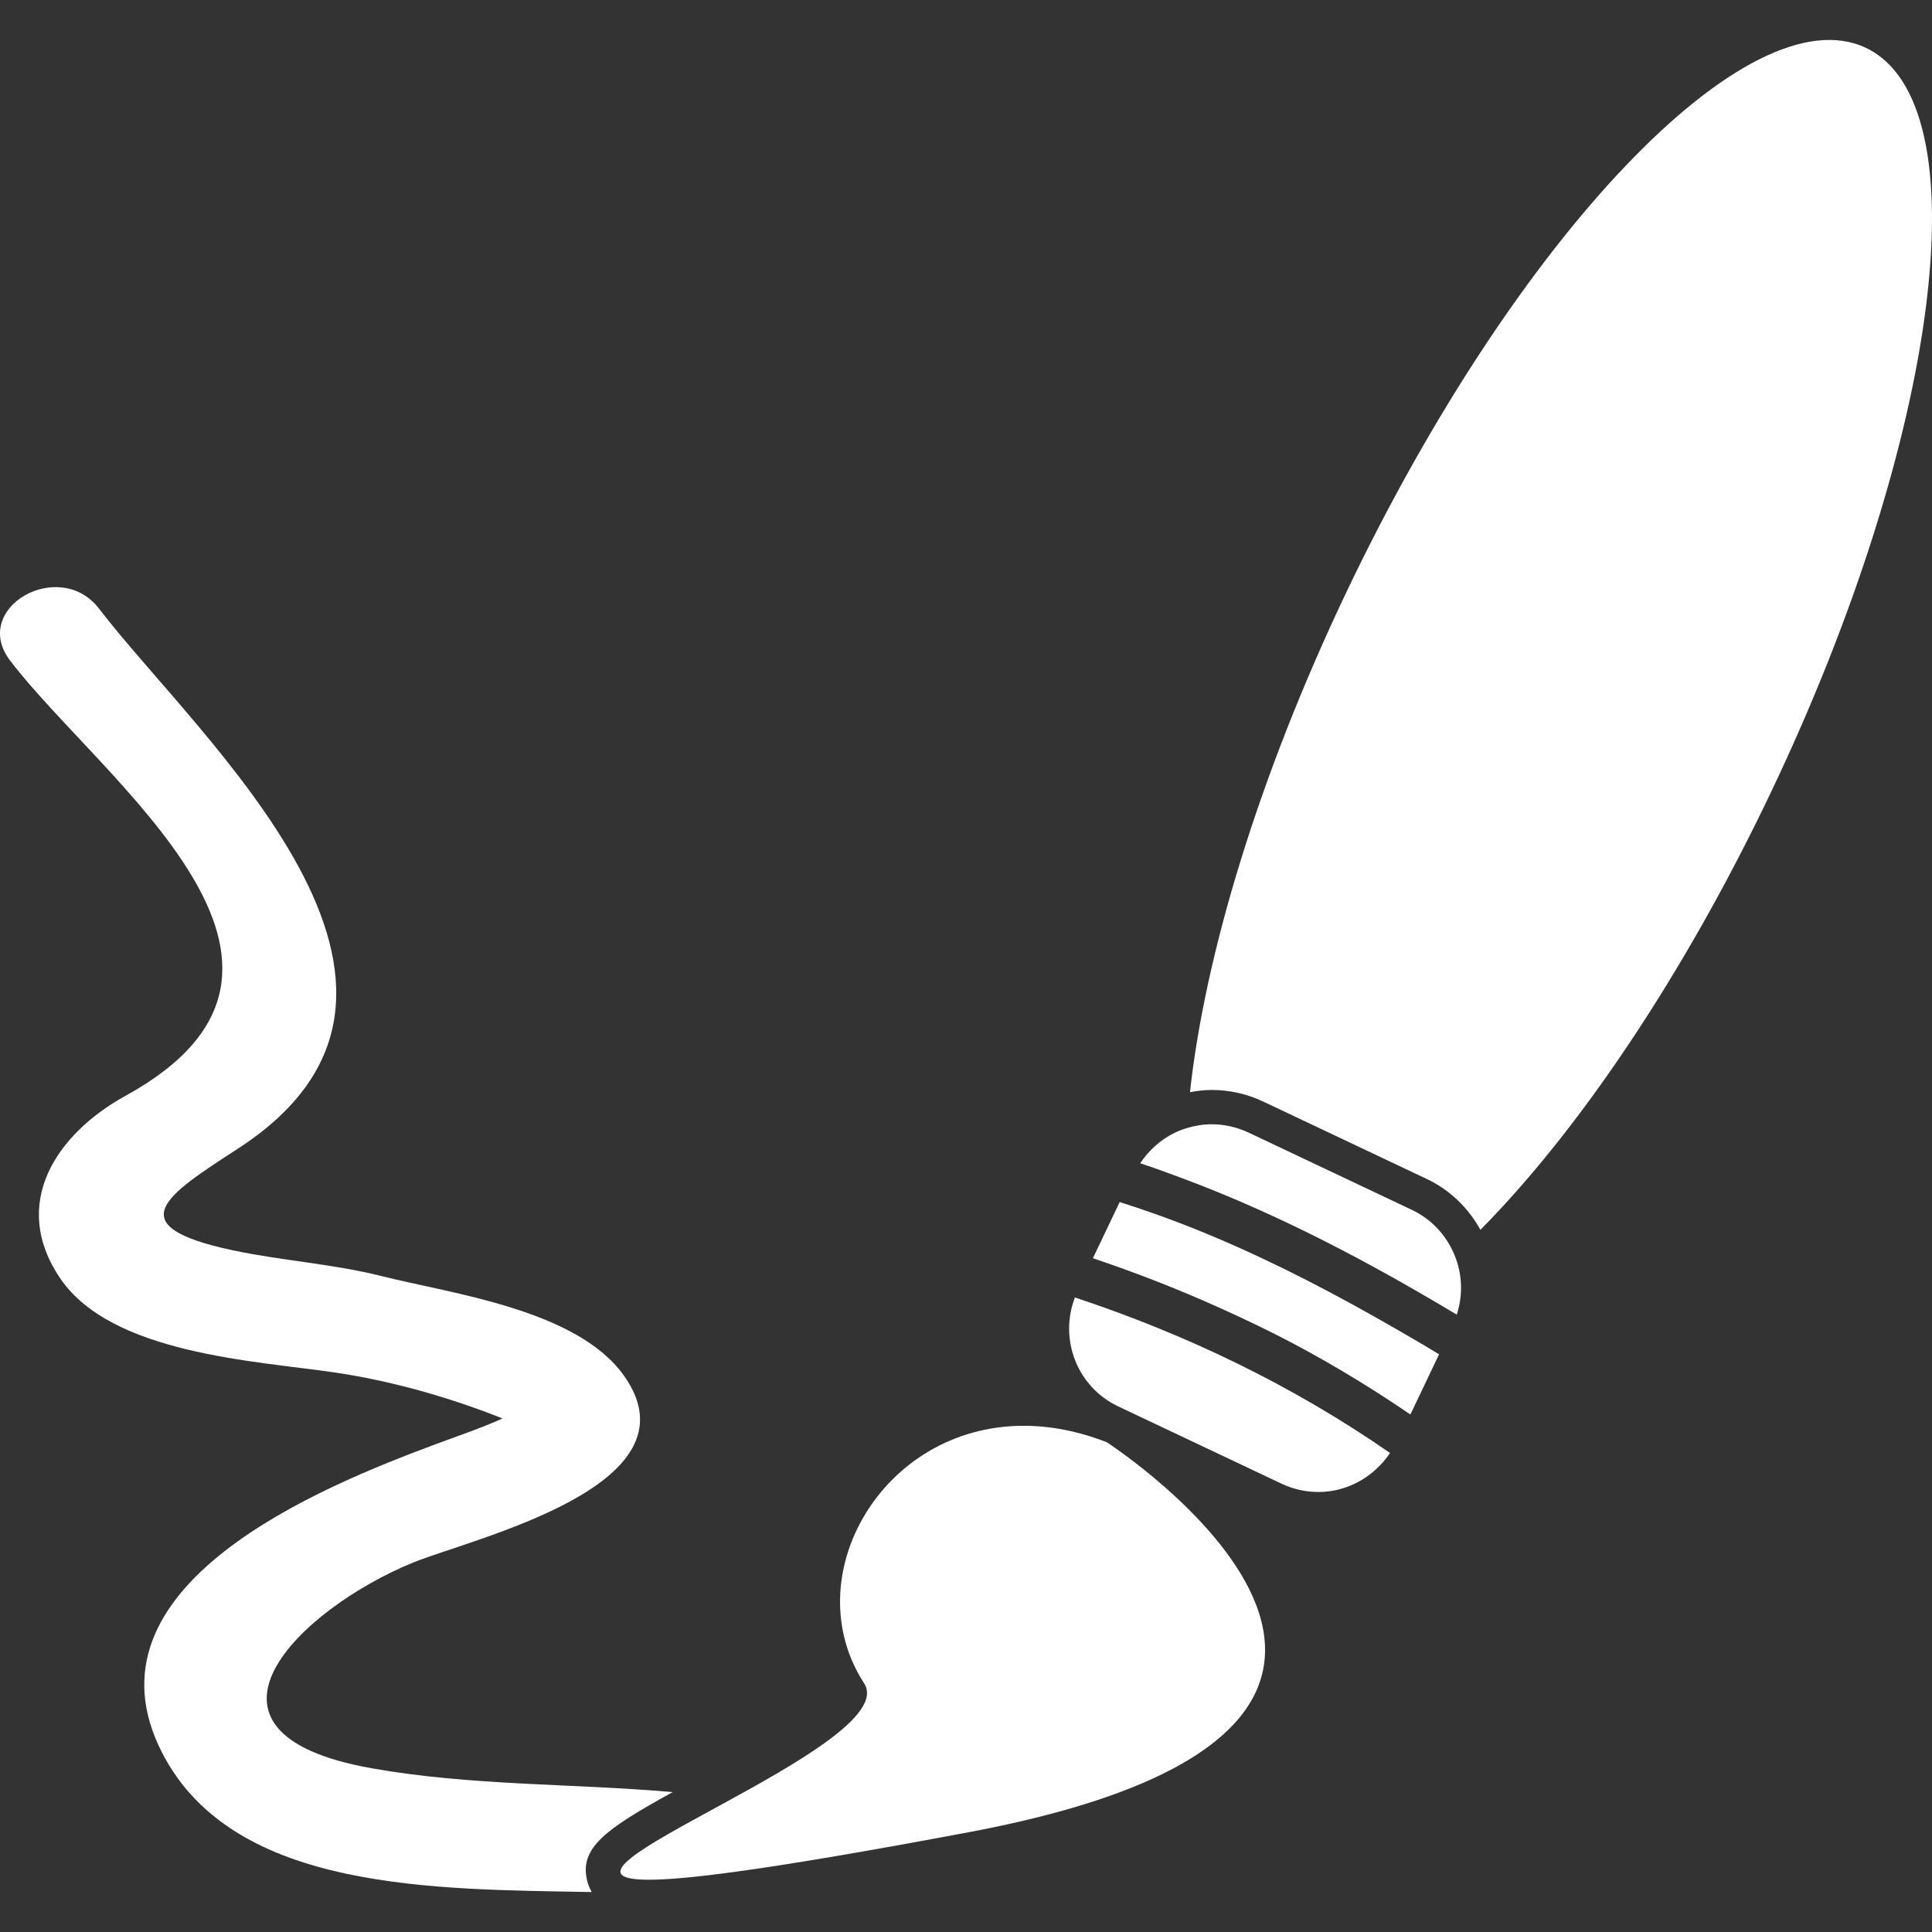 <?xml version="1.0" encoding="iso-8859-1"?>
<!-- Generator: Adobe Illustrator 16.0.0, SVG Export Plug-In . SVG Version: 6.00 Build 0)  -->
<!DOCTYPE svg PUBLIC "-//W3C//DTD SVG 1.1//EN" "http://www.w3.org/Graphics/SVG/1.1/DTD/svg11.dtd">
<svg fill="#fff" version="1.1" id="Capa_1" xmlns="http://www.w3.org/2000/svg" xmlns:xlink="http://www.w3.org/1999/xlink" x="0px" y="0px"
	 width="441.723px" height="441.723px" viewBox="0 0 441.723 441.723" style="enable-background:new 0 0 441.723 441.723;"
	 xml:space="preserve">
<rect x="0" y="0" width="441.723" height="441.723" fill="#333333" stroke="none"/>
<g>
	<g>
		<path d="M288.862,251.877l37.306,17.657c5.313,2.513,9.529,6.6,12.303,11.649c22.201-22.422,46.229-57.663,66.391-99.959
			c38.784-81.371,48.522-157.614,21.736-170.29c-26.789-12.682-79.94,43.008-118.732,124.378
			c-20.145,42.281-32.38,83.088-35.794,114.396c1.627-0.292,3.274-0.509,4.953-0.509
			C281.148,249.208,285.128,250.105,288.862,251.877z"/>
		<path d="M255.673,321.559l37.306,17.652c2.736,1.299,5.626,1.911,8.479,1.911c6.483,0,12.595-3.342,16.354-8.916
			c-22.218-15.404-46.446-27.078-72.05-35.558C242.096,306.21,246.26,317.11,255.673,321.559z"/>
		<path d="M260.687,265.959c3.522,1.167,6.977,2.433,10.435,3.735c18.07,6.801,35.298,15.457,52.065,25.082
			c3.302,1.904,6.6,3.819,9.874,5.791c1.494-4.584,1.246-9.369-0.501-13.609c-1.808-4.376-5.13-8.15-9.75-10.335l-37.306-17.657
			c-2.745-1.294-5.626-1.915-8.479-1.915c-1.955,0-3.871,0.324-5.727,0.882C267.006,259.235,263.303,262.072,260.687,265.959z"/>
		<path d="M249.878,287.672c9.75,3.282,19.304,7.001,28.634,11.192c5.834,2.621,11.617,5.366,17.264,8.363
			c9.165,4.869,18.058,10.279,26.689,16.178l6.561-13.77c-4.949-2.989-9.959-5.883-14.988-8.716
			c-13.585-7.654-27.499-14.651-41.974-20.386c-5.274-2.092-10.64-3.963-16.065-5.702L249.878,287.672z"/>
		<path d="M54.416,262.609c56.659-36.744-9.027-93.722-31.747-123.417c-9.086-11.886-29.564-0.185-20.33,11.884
			c21.047,27.517,80.401,69.737,26.407,99.435c-15.974,8.788-26.549,24.794-14.946,41.813c11.76,17.244,44.418,18.782,62.714,21.468
			c12.771,1.875,26.158,5.643,38.389,10.523c-4.959,2.225-10.247,3.995-15.316,5.887c-25.554,9.529-82.507,32.248-62.378,70.815
			c16.44,31.502,62.3,30.905,98.09,31.57c-0.433-0.729-0.785-1.547-1.026-2.496c-1.948-7.639,4.33-11.971,19.522-20.351
			c-22.96-2.016-45.987-1.402-68.801-5.449c-45.891-8.144-16.437-36.452,9.397-47.012c13.619-5.559,66.101-17.54,48.304-42.707
			c-10.726-15.18-39.409-18.767-55.433-22.811c-11.021-2.781-22.81-3.519-33.977-5.887
			C26.917,280.273,37.877,273.341,54.416,262.609z"/>
		<path d="M164.448,412.863c-17.138,9.354-31.402,16.911-16.076,16.911c4.166,0,10.55-0.564,19.626-1.799
			c12.339-1.68,29.679-4.593,53.435-9.057c131.199-24.654,31.61-89.174,31.61-89.174c-6.676-2.601-13.048-3.759-18.995-3.759
			c-32.506,0-52.179,34.66-36.485,58.877C202.194,392.024,181.844,403.366,164.448,412.863z"/>
	</g>
</g>
<g>
</g>
<g>
</g>
<g>
</g>
<g>
</g>
<g>
</g>
<g>
</g>
<g>
</g>
<g>
</g>
<g>
</g>
<g>
</g>
<g>
</g>
<g>
</g>
<g>
</g>
<g>
</g>
<g>
</g>
</svg>
